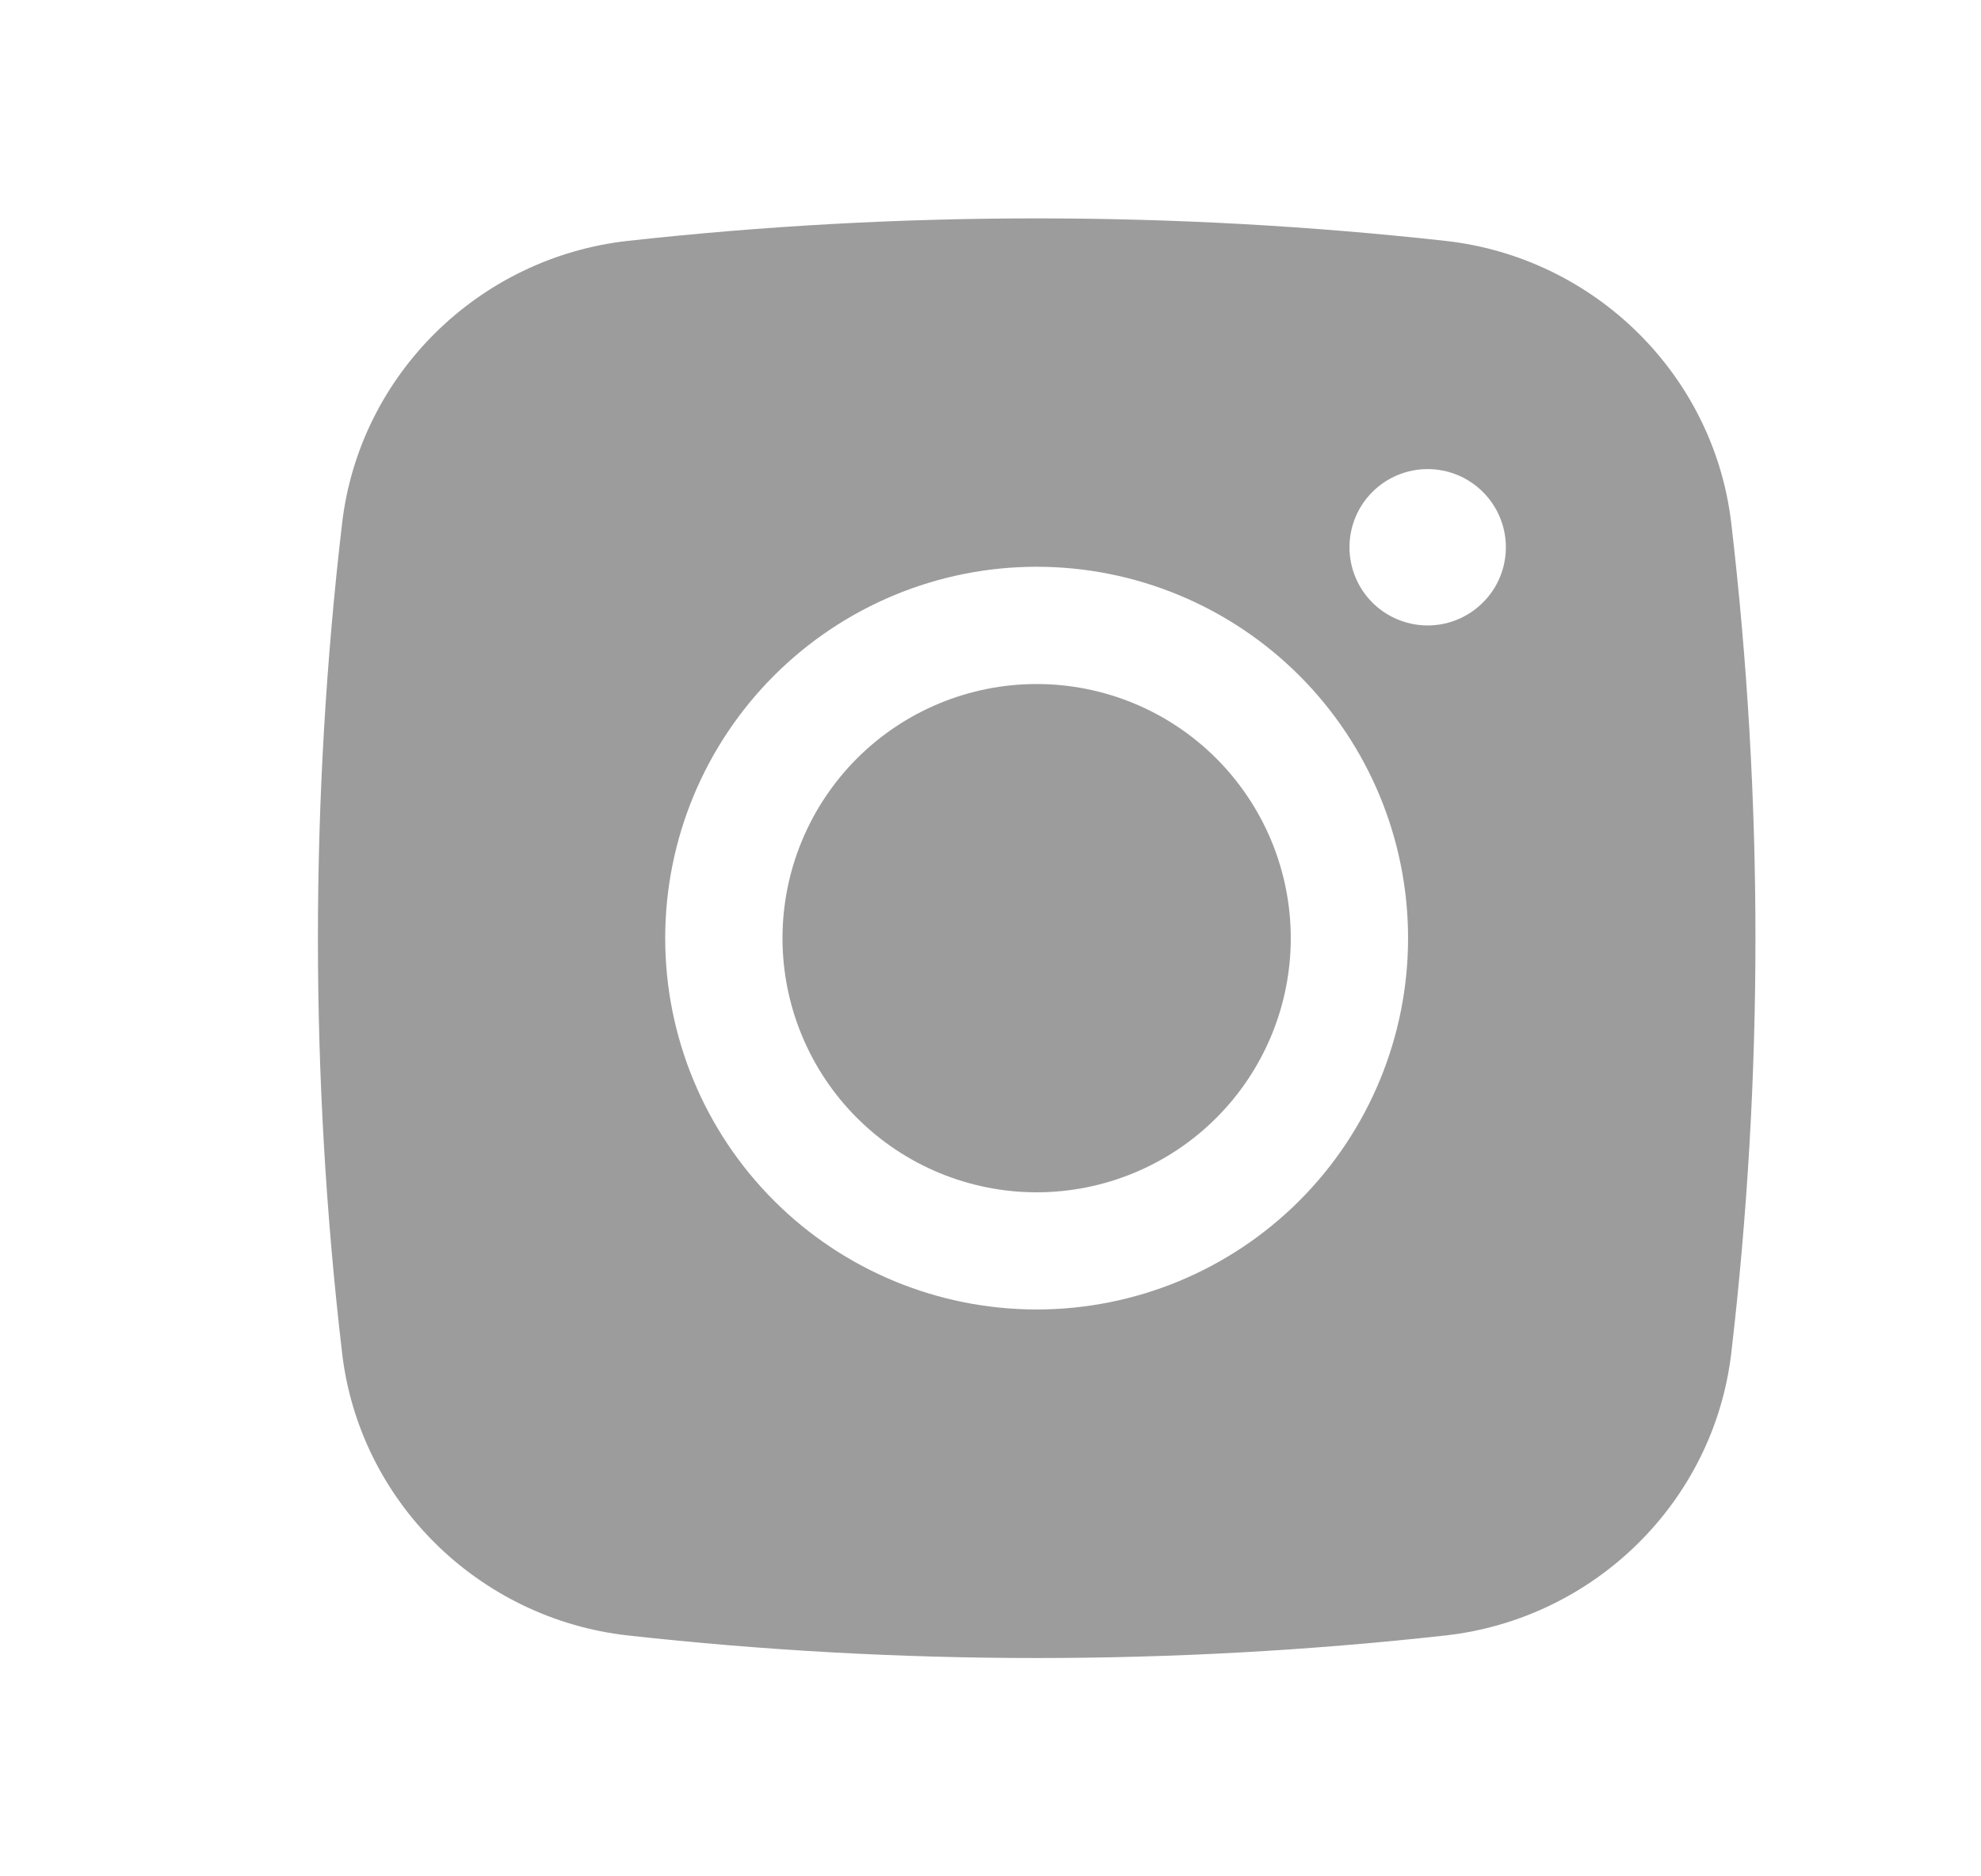 <svg width="19" height="18" viewBox="0 0 19 18" fill="none" xmlns="http://www.w3.org/2000/svg">
<path d="M9.943 6.562C9.296 6.562 8.676 6.819 8.219 7.276C7.762 7.734 7.505 8.354 7.505 9C7.505 9.646 7.762 10.267 8.219 10.724C8.676 11.181 9.296 11.438 9.943 11.438C10.589 11.438 11.209 11.181 11.666 10.724C12.123 10.267 12.38 9.646 12.38 9C12.38 8.354 12.123 7.734 11.666 7.276C11.209 6.819 10.589 6.562 9.943 6.562Z" fill="black" fill-opacity="0.39"/>
<path fill-rule="evenodd" clip-rule="evenodd" d="M6.02 2.311C8.627 2.023 11.258 2.023 13.865 2.311C15.29 2.47 16.438 3.592 16.605 5.021C16.914 7.665 16.914 10.335 16.605 12.979C16.438 14.408 15.29 15.529 13.866 15.689C11.259 15.978 8.628 15.978 6.02 15.689C4.596 15.529 3.448 14.408 3.281 12.979C2.972 10.336 2.972 7.665 3.281 5.021C3.448 3.592 4.596 2.47 6.02 2.311ZM13.693 4.5C13.494 4.5 13.303 4.579 13.162 4.72C13.022 4.86 12.943 5.051 12.943 5.25C12.943 5.449 13.022 5.64 13.162 5.78C13.303 5.921 13.494 6 13.693 6C13.892 6 14.082 5.921 14.223 5.78C14.364 5.64 14.443 5.449 14.443 5.25C14.443 5.051 14.364 4.86 14.223 4.72C14.082 4.579 13.892 4.5 13.693 4.5ZM6.38 9C6.38 8.055 6.756 7.149 7.424 6.481C8.092 5.813 8.998 5.437 9.943 5.437C10.888 5.437 11.794 5.813 12.462 6.481C13.13 7.149 13.505 8.055 13.505 9C13.505 9.945 13.13 10.851 12.462 11.519C11.794 12.187 10.888 12.562 9.943 12.562C8.998 12.562 8.092 12.187 7.424 11.519C6.756 10.851 6.38 9.945 6.38 9Z" fill="black" fill-opacity="0.39"/>
</svg>
